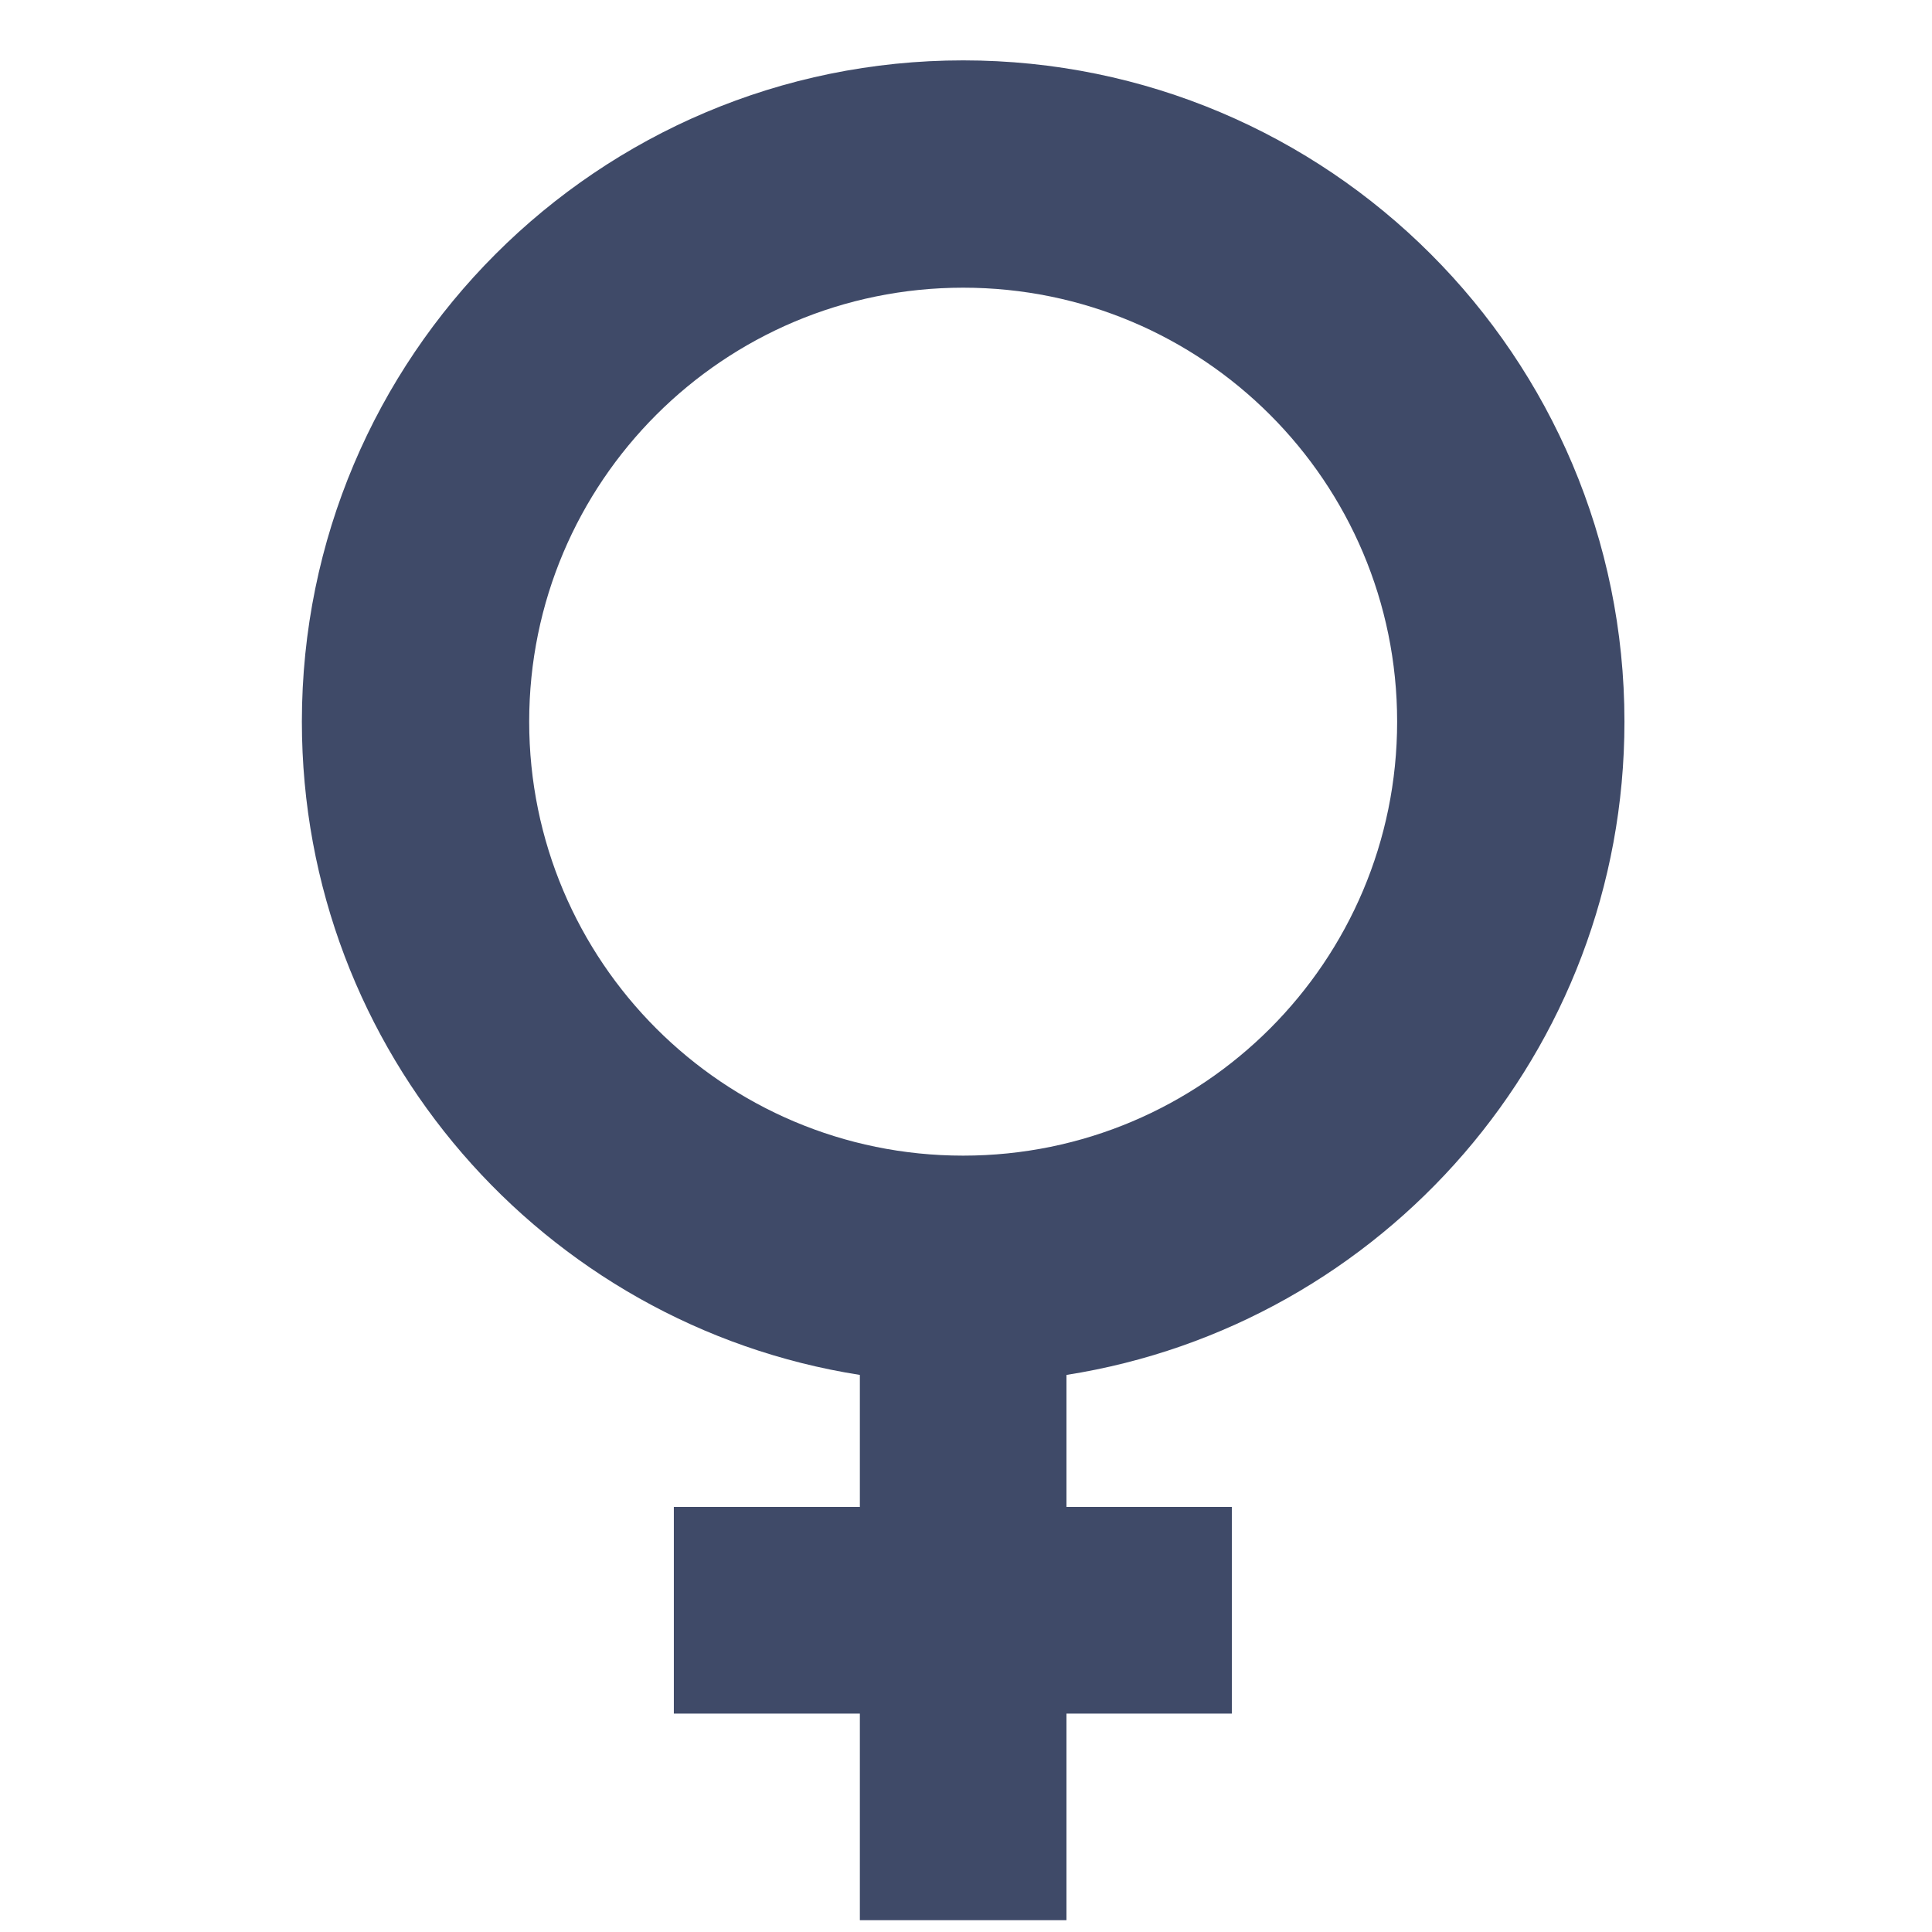 <svg width="32" height="32" viewBox="0 0 32 32" fill="none" xmlns="http://www.w3.org/2000/svg">
<path fill-rule="evenodd" clip-rule="evenodd" d="M26.906 11.953C26.906 17.42 22.901 21.951 17.664 22.773V24.96H20.403V28.383H17.664V31.805H14.242V28.383H11.161V24.96H14.242V22.773C9.005 21.951 5 17.42 5 11.953C5 5.904 9.904 1 15.953 1C22.002 1 26.906 5.904 26.906 11.953ZM15.953 19.141C19.923 19.141 23.141 15.923 23.141 11.953C23.141 7.983 19.923 4.765 15.953 4.765C11.983 4.765 8.765 7.983 8.765 11.953C8.765 15.923 11.983 19.141 15.953 19.141Z" fill="#3F4A68"/>
</svg>
